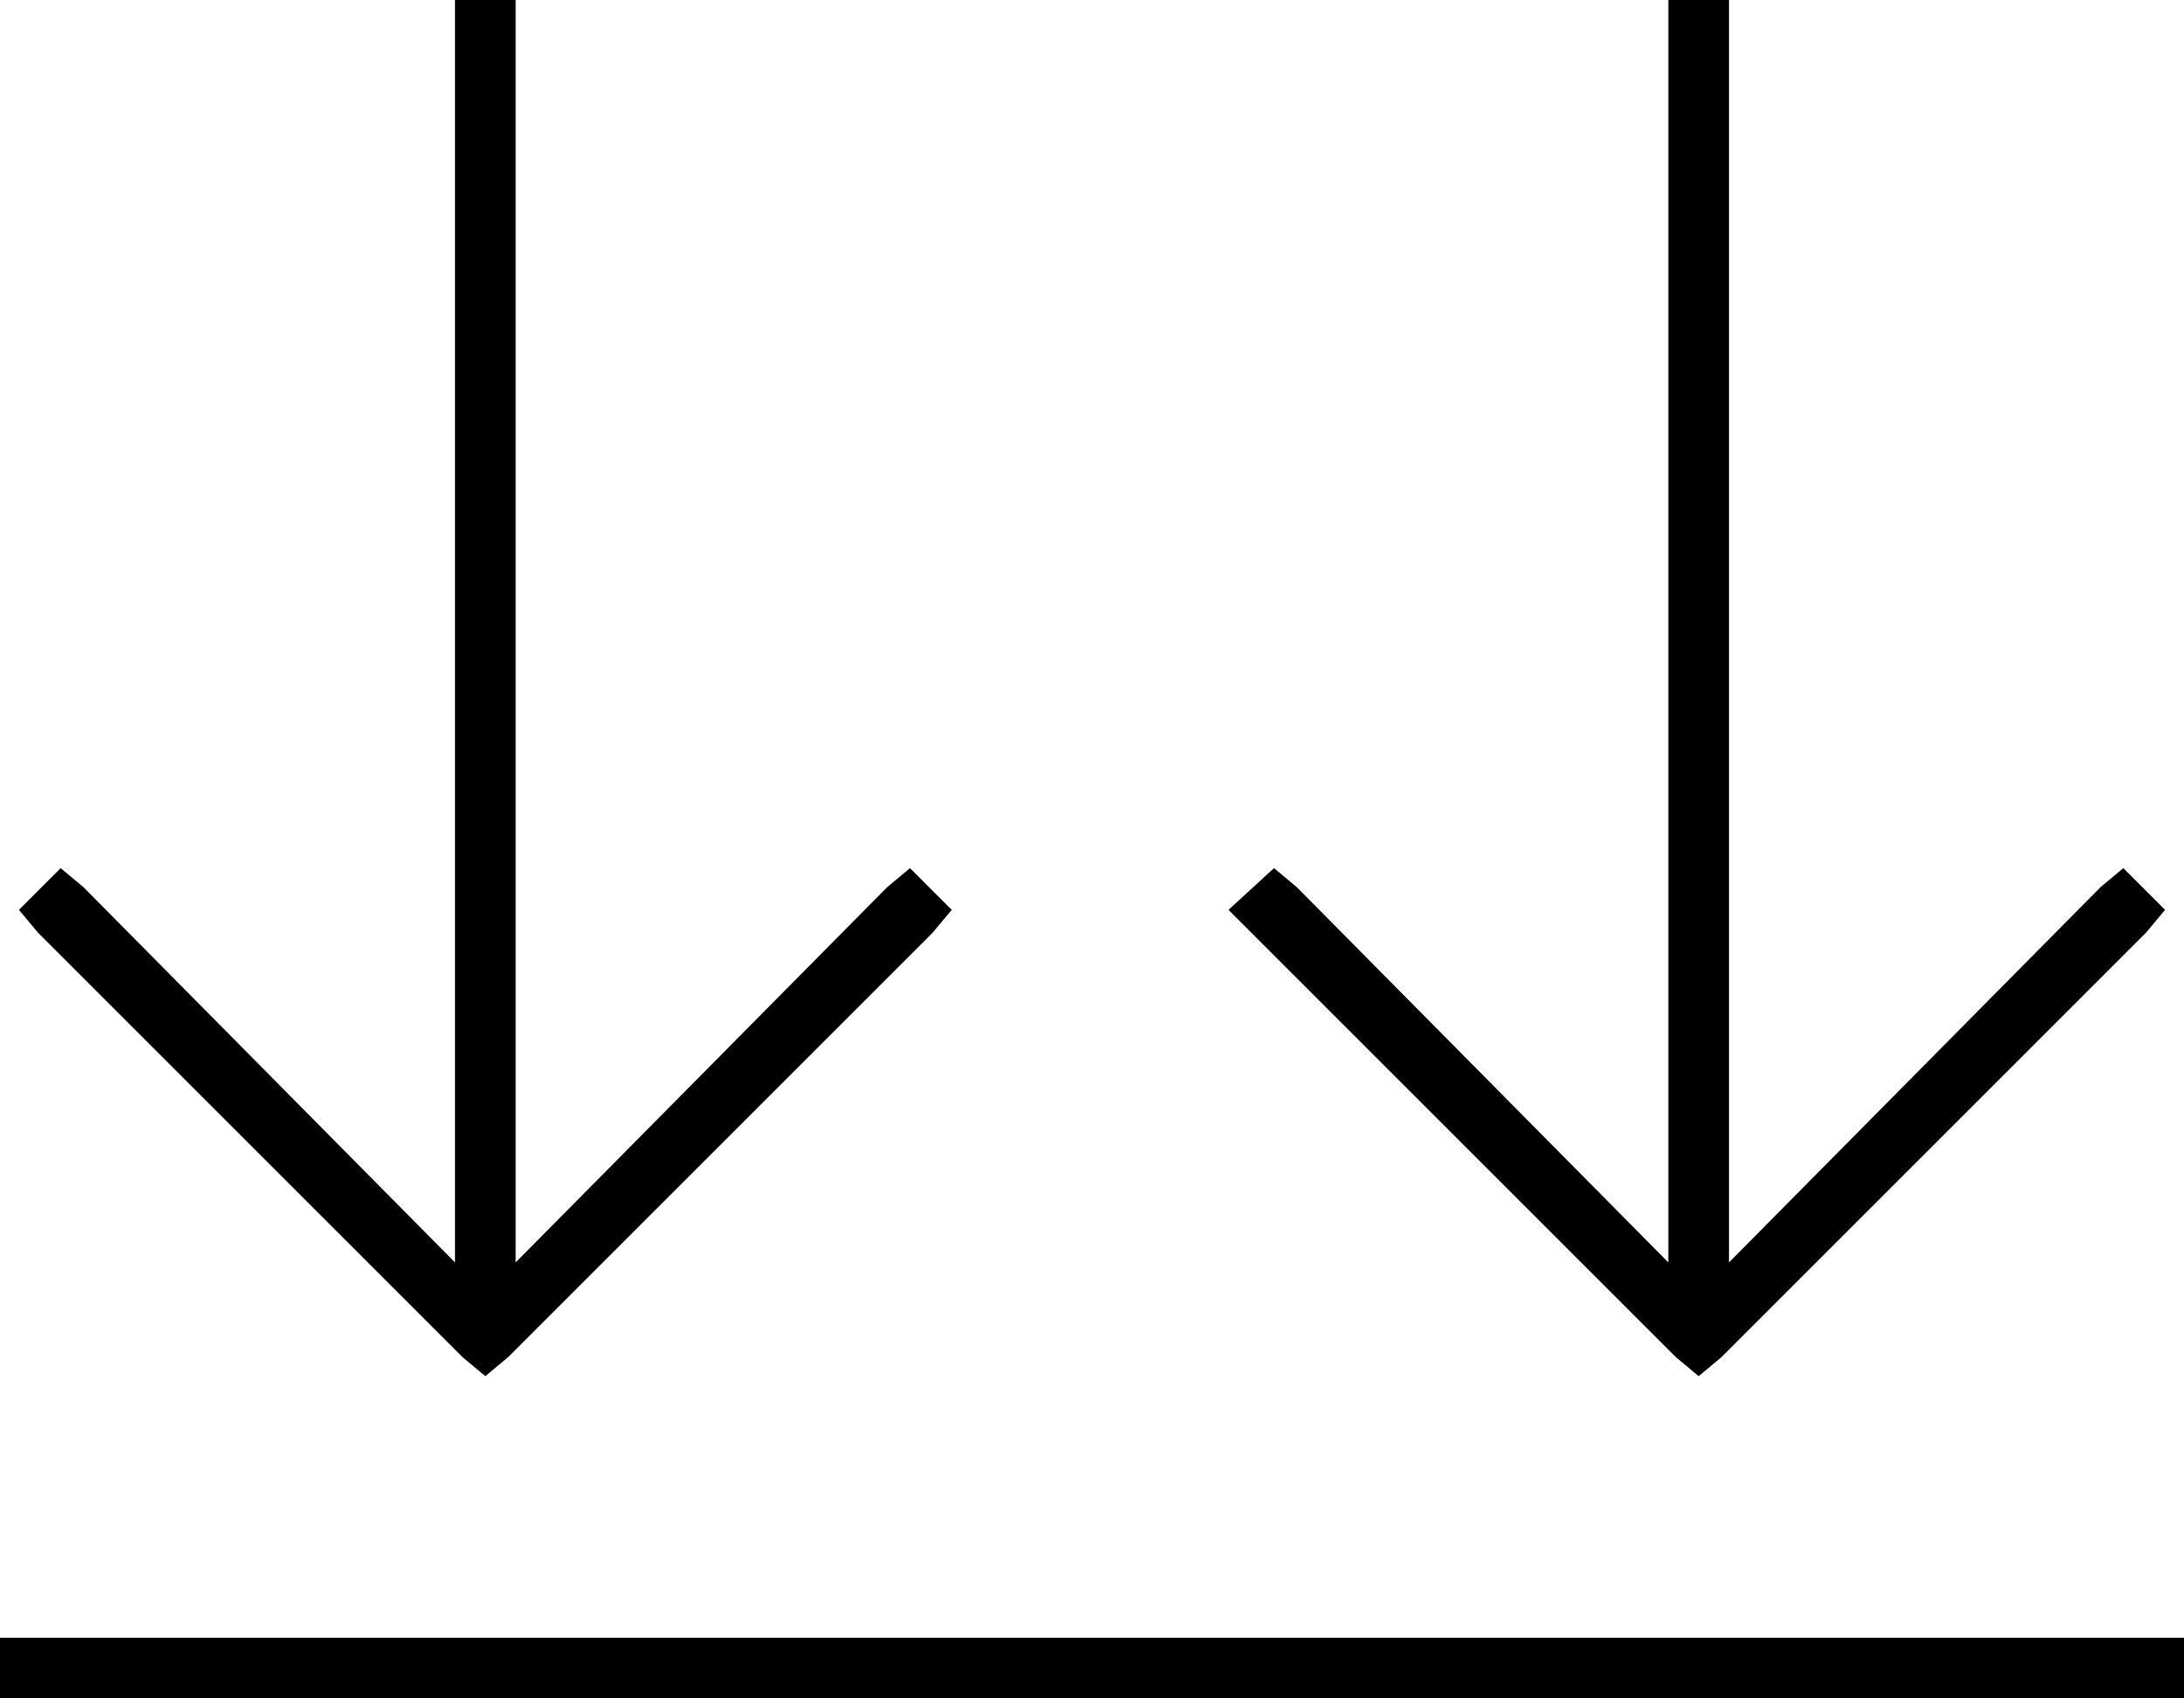 <svg xmlns="http://www.w3.org/2000/svg" viewBox="0 0 576 448">
  <path d="M 8 432 L 568 432 L 8 432 L 576 432 L 576 448 L 576 448 L 568 448 L 0 448 L 0 432 L 0 432 L 8 432 L 8 432 Z M 16 229 L 22 234 L 16 229 L 22 234 L 120 333 L 120 333 L 120 8 L 120 8 L 120 0 L 120 0 L 136 0 L 136 0 L 136 8 L 136 8 L 136 333 L 136 333 L 234 234 L 234 234 L 240 229 L 240 229 L 251 240 L 251 240 L 246 246 L 246 246 L 134 358 L 134 358 L 128 363 L 128 363 L 122 358 L 122 358 L 10 246 L 10 246 L 5 240 L 5 240 L 16 229 L 16 229 Z M 336 229 L 342 234 L 336 229 L 342 234 L 440 333 L 440 333 L 440 8 L 440 8 L 440 0 L 440 0 L 456 0 L 456 0 L 456 8 L 456 8 L 456 333 L 456 333 L 554 234 L 554 234 L 560 229 L 560 229 L 571 240 L 571 240 L 566 246 L 566 246 L 454 358 L 454 358 L 448 363 L 448 363 L 442 358 L 442 358 L 330 246 L 330 246 L 324 240 L 324 240 L 336 229 L 336 229 Z" />
</svg>